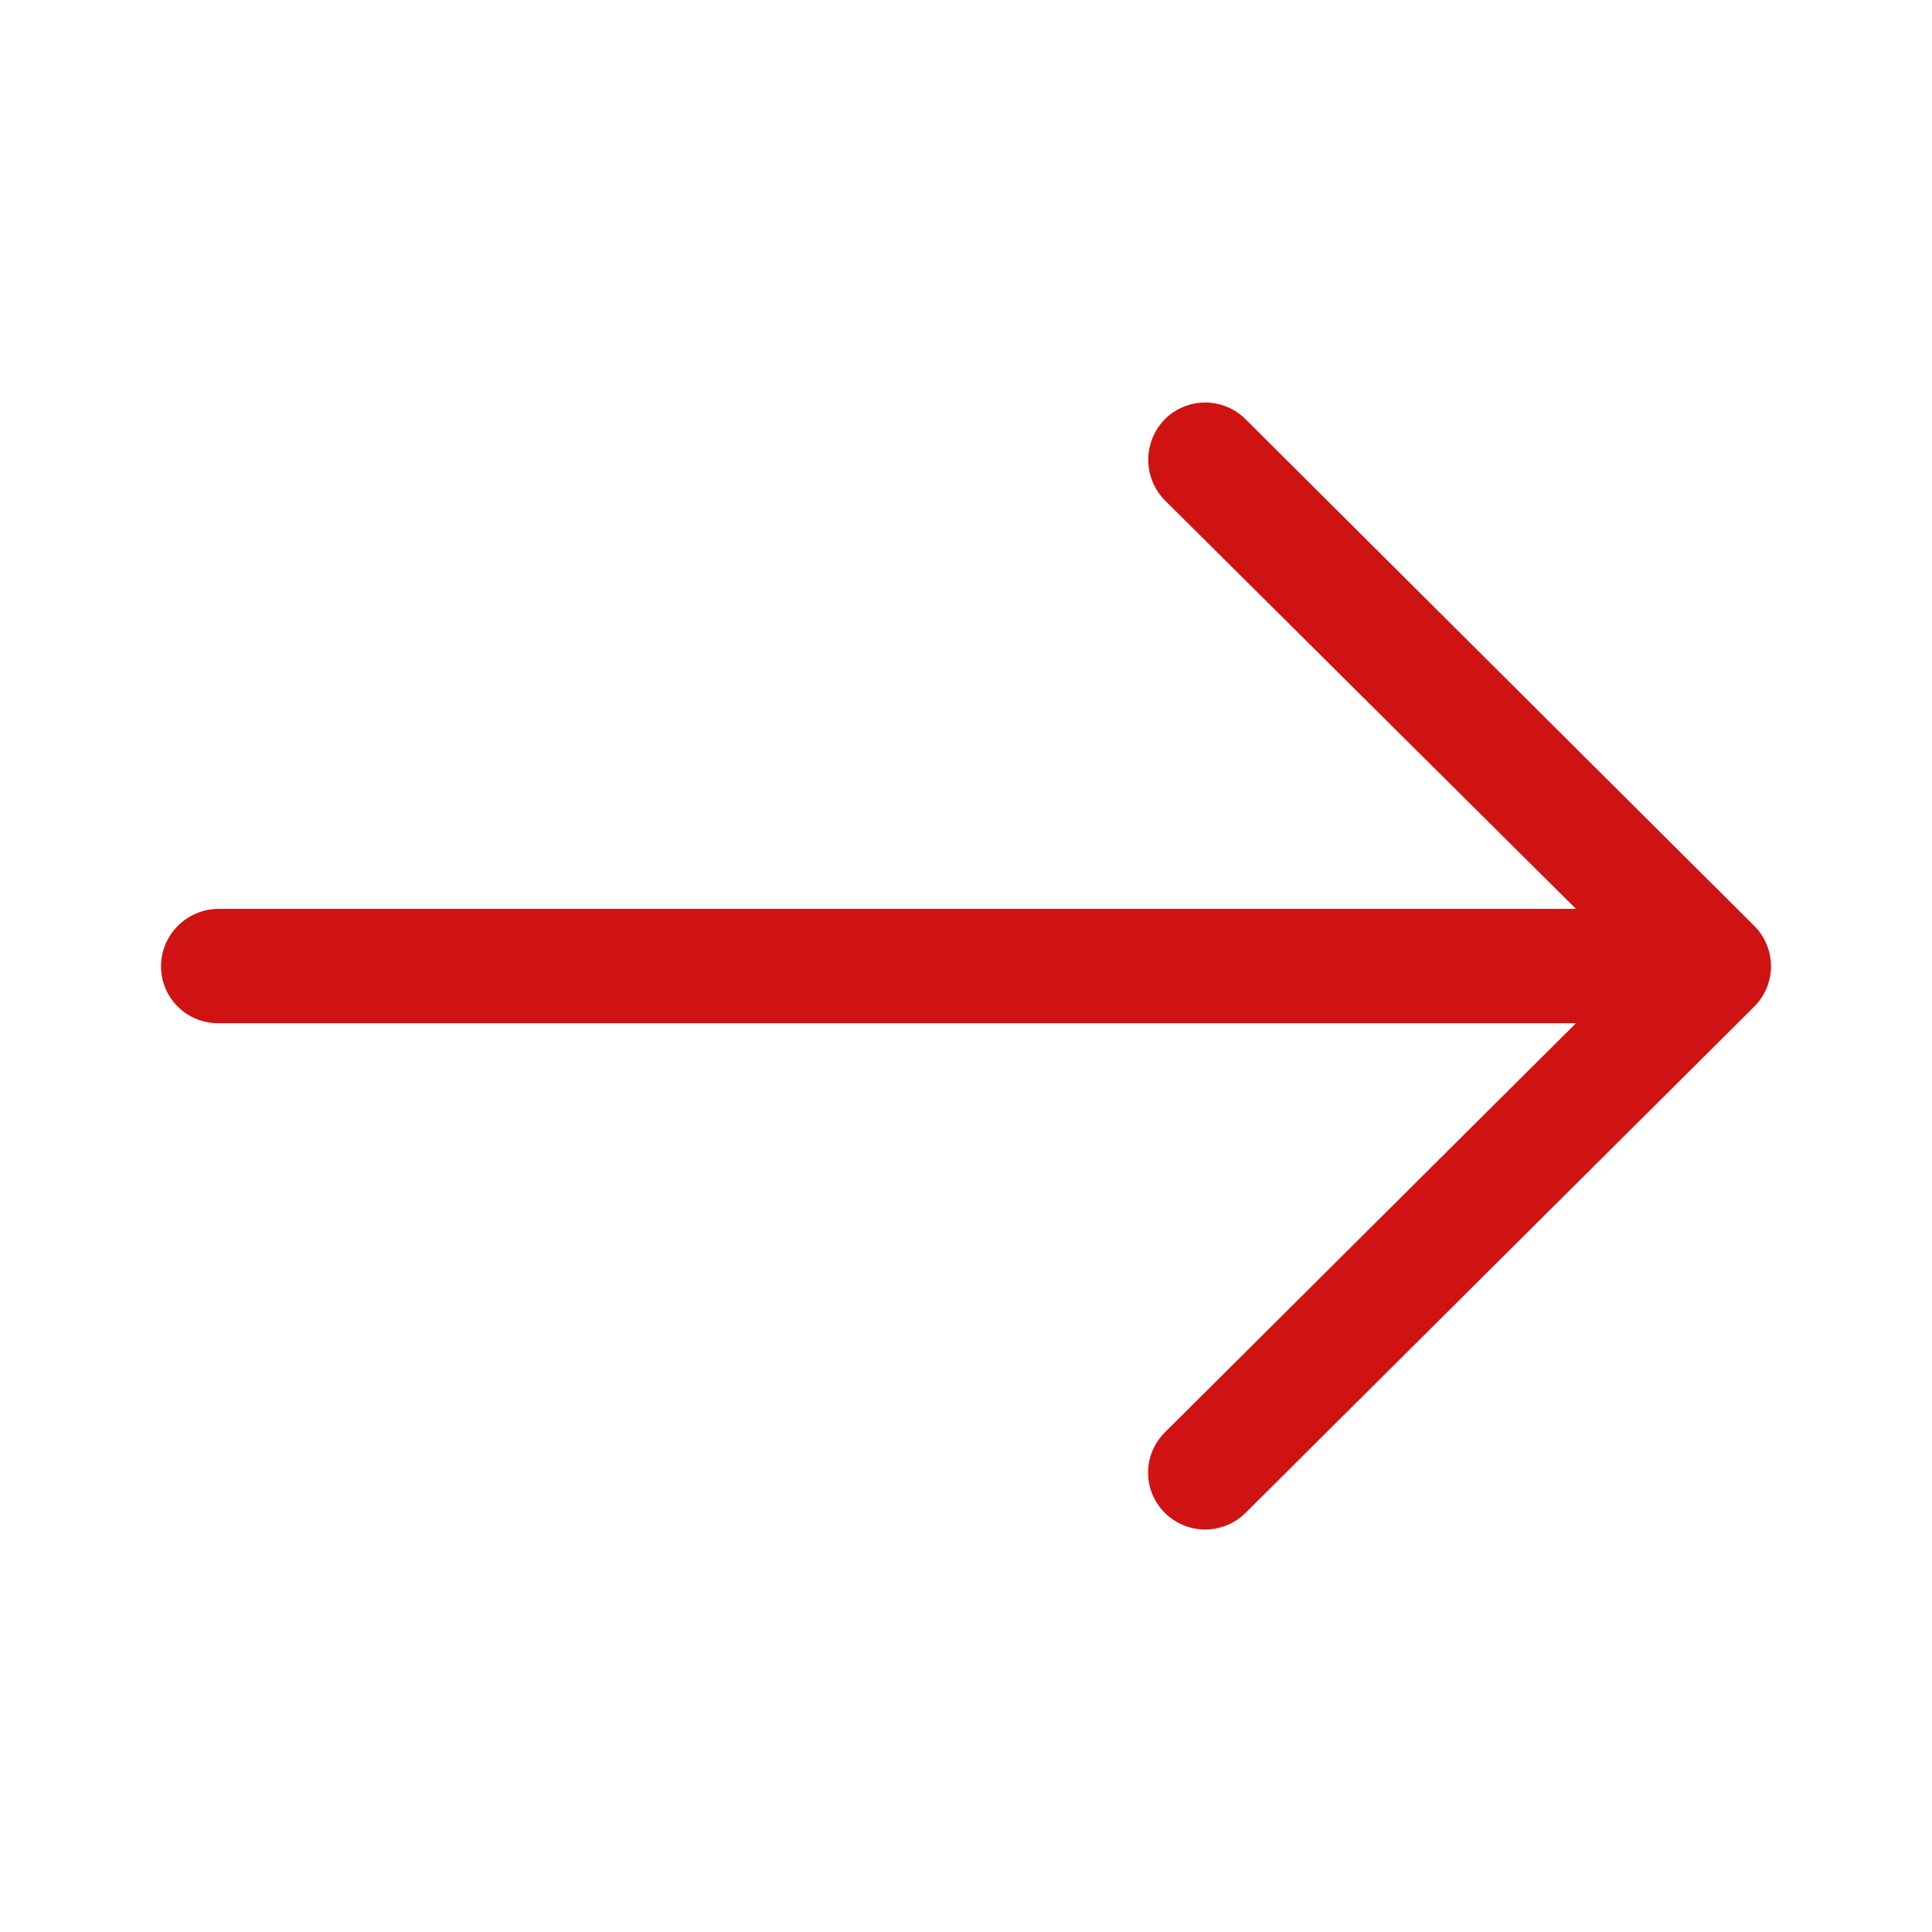 <svg width="24" height="24" viewBox="0 0 24 24" fill="none" xmlns="http://www.w3.org/2000/svg">
<path d="M15.475 18.791C15.342 18.924 15.162 18.999 14.974 19C14.786 19.001 14.605 18.927 14.472 18.795C14.338 18.663 14.262 18.483 14.262 18.296C14.261 18.109 14.335 17.929 14.468 17.796L19.577 12.711L2.716 12.711C2.622 12.712 2.529 12.694 2.442 12.659C2.355 12.624 2.276 12.572 2.21 12.506C2.143 12.44 2.09 12.362 2.054 12.275C2.018 12.189 2 12.097 2 12.003C2.001 11.814 2.076 11.633 2.211 11.5C2.345 11.366 2.526 11.291 2.716 11.29L19.577 11.29L14.468 6.213C14.337 6.079 14.264 5.899 14.264 5.712C14.264 5.525 14.337 5.345 14.468 5.21C14.533 5.144 14.612 5.091 14.698 5.055C14.785 5.019 14.878 5 14.971 5C15.065 5 15.158 5.019 15.245 5.055C15.331 5.091 15.409 5.144 15.475 5.21L21.795 11.505C21.926 11.638 22 11.817 22 12.003C22 12.19 21.926 12.368 21.795 12.501L15.475 18.791Z" fill="#CF1312"/>
</svg>
